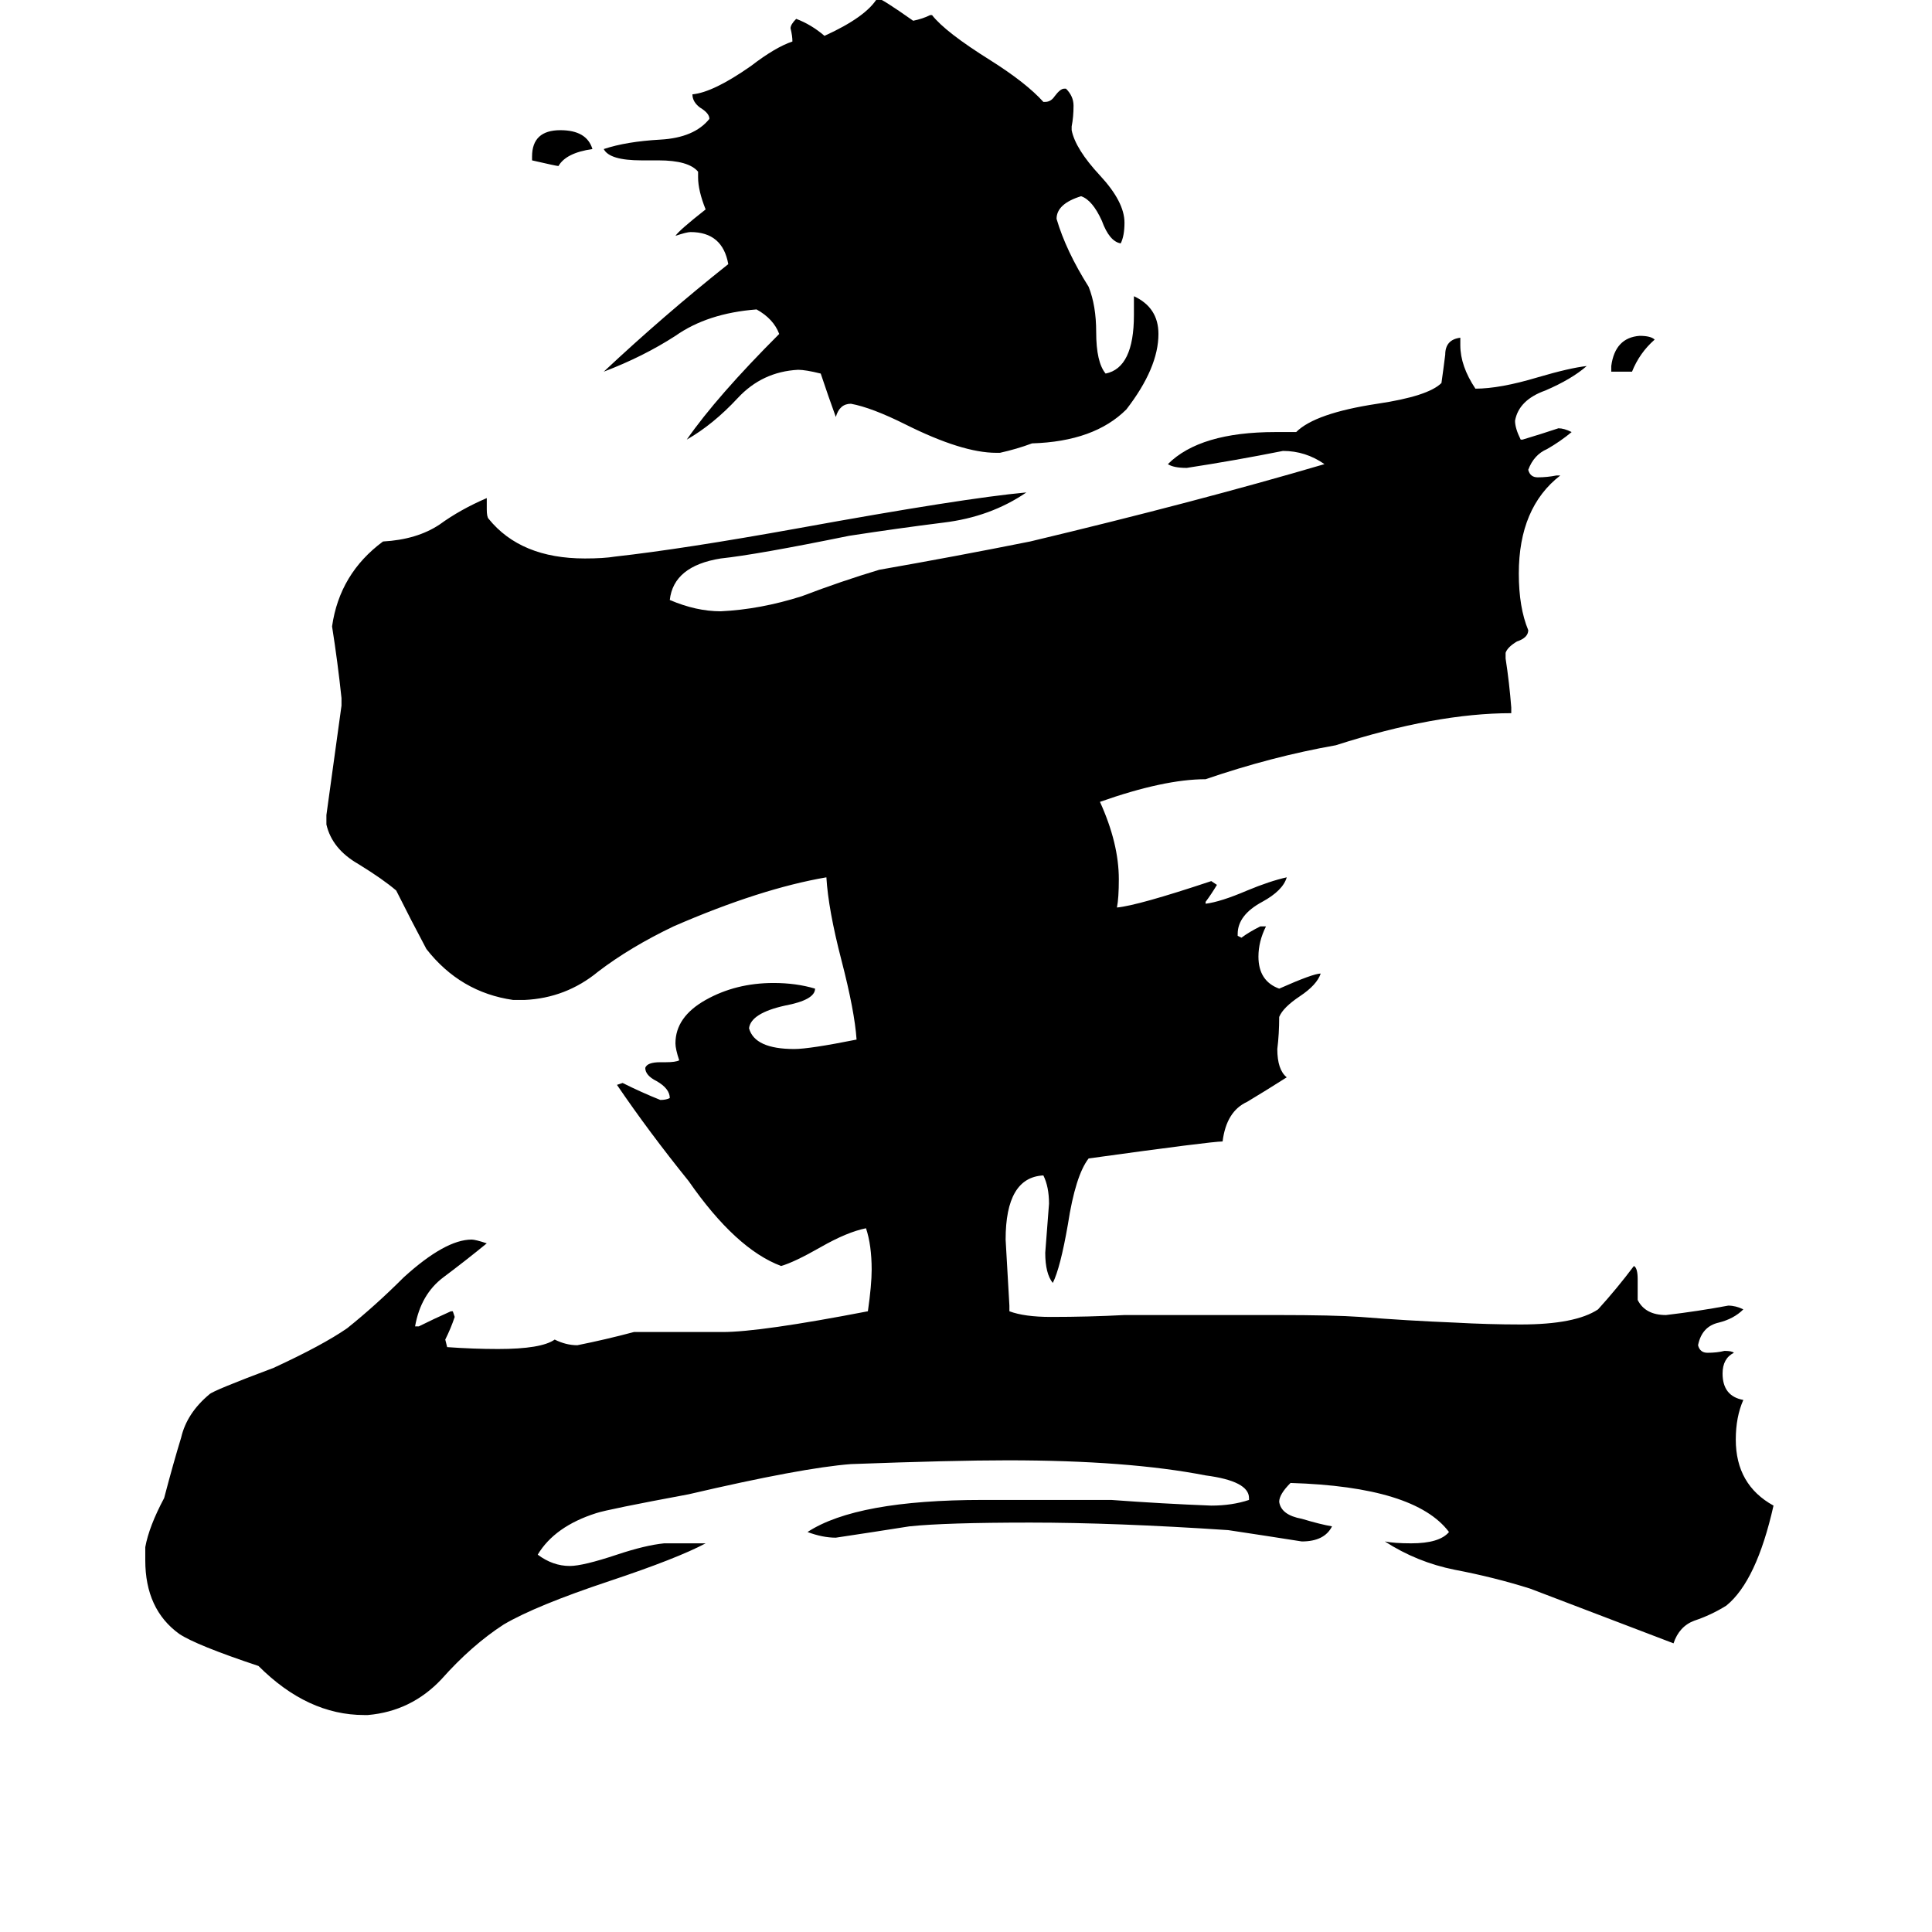<svg xmlns="http://www.w3.org/2000/svg" viewBox="0 -800 1024 1024">
	<path fill="#000000" d="M865 -603H854V-606Q856 -621 869 -622Q875 -622 877 -620Q869 -613 865 -603ZM282 -715V-717Q282 -731 297 -731Q311 -731 314 -721Q300 -719 296 -712Q295 -712 282 -715ZM530 -560H528Q510 -560 480 -575Q462 -584 451 -586Q445 -586 443 -579Q439 -590 435 -602Q427 -604 423 -604Q404 -603 391 -589Q378 -575 364 -567Q380 -590 413 -623Q410 -631 401 -636Q375 -634 358 -622Q341 -611 320 -603Q352 -633 386 -660Q383 -677 366 -677Q364 -677 358 -675Q360 -678 374 -689Q370 -699 370 -706V-709Q365 -715 349 -715H340Q323 -715 320 -721Q332 -725 350 -726Q368 -727 376 -737Q376 -740 371 -743Q367 -746 367 -750Q378 -751 398 -765Q411 -775 420 -778Q420 -781 419 -785Q419 -787 422 -790Q430 -787 437 -781Q459 -791 465 -801Q467 -801 484 -789Q489 -790 493 -792H494Q501 -783 525 -768Q544 -756 553 -746H554Q557 -746 559 -749Q562 -753 564 -753H565Q569 -749 569 -744Q569 -738 568 -733V-731Q570 -721 583 -707Q596 -693 596 -682Q596 -675 594 -671Q588 -672 584 -683Q579 -694 573 -696Q560 -692 560 -684Q565 -667 577 -648Q581 -638 581 -624Q581 -608 586 -602Q601 -605 601 -633V-643Q614 -637 614 -623Q614 -605 597 -583Q580 -566 547 -565Q539 -562 530 -560ZM887 71L811 42Q792 36 771 32Q751 28 734 17Q739 18 748 18Q763 18 768 12Q750 -12 684 -14Q678 -8 678 -4Q679 3 690 5Q700 8 706 9Q702 17 690 17Q671 14 651 11Q591 7 546 7Q501 7 482 9Q463 12 443 15Q436 15 428 12Q454 -5 521 -5H589Q616 -3 642 -2Q653 -2 662 -5V-6Q662 -15 639 -18Q598 -26 534 -26Q505 -26 451 -24Q425 -22 365 -8Q322 0 316 2Q294 9 285 24Q293 30 302 30Q309 30 327 24Q342 19 352 18H374Q359 26 323 38Q284 51 267 61Q250 72 234 90Q218 107 195 109H193Q163 109 137 83Q104 72 95 66Q77 53 77 27V20Q79 9 87 -6Q92 -25 96 -38Q99 -51 111 -61Q113 -63 145 -75Q171 -87 184 -96Q199 -108 214 -123Q236 -143 250 -143Q252 -143 258 -141Q247 -132 235 -123Q223 -114 220 -97H222Q230 -101 239 -105H240L241 -102Q239 -96 236 -90L237 -86Q251 -85 264 -85Q287 -85 294 -90Q300 -87 306 -87Q321 -90 336 -94H383Q403 -94 460 -105Q462 -119 462 -127Q462 -140 459 -149Q449 -147 435 -139Q421 -131 414 -129Q390 -138 365 -174Q344 -200 327 -225L330 -226Q340 -221 350 -217Q353 -217 355 -218Q355 -223 348 -227Q342 -230 342 -234Q343 -237 350 -237H353Q358 -237 360 -238Q358 -244 358 -247Q358 -261 374 -270Q390 -279 410 -279Q422 -279 432 -276Q432 -270 416 -267Q398 -263 397 -255Q400 -244 421 -244Q429 -244 454 -249Q453 -264 446 -291Q439 -318 438 -335Q403 -329 357 -309Q334 -298 317 -285Q300 -271 278 -270H272Q244 -274 226 -297Q218 -312 210 -328Q203 -334 190 -342Q176 -350 173 -363V-368Q177 -397 181 -426V-430Q179 -449 176 -468Q180 -496 203 -513Q221 -514 233 -522Q244 -530 258 -536V-530Q258 -526 259 -525Q276 -504 310 -504Q320 -504 326 -505Q362 -509 423 -520Q511 -536 544 -539Q525 -526 500 -523Q476 -520 450 -516Q401 -506 382 -504Q357 -500 355 -482Q369 -476 382 -476Q403 -477 425 -484Q446 -492 466 -498Q506 -505 546 -513Q634 -534 702 -554Q692 -561 680 -561Q655 -556 629 -552Q622 -552 619 -554Q636 -571 676 -571H687Q697 -581 730 -586Q757 -590 764 -597Q765 -604 766 -612Q766 -620 774 -621V-617Q774 -606 782 -594Q795 -594 815 -600Q832 -605 841 -606Q833 -599 819 -593Q805 -588 803 -577Q803 -573 806 -567H807Q817 -570 826 -573Q829 -573 833 -571Q827 -566 820 -562Q813 -559 810 -551Q811 -547 815 -547Q820 -547 825 -548H827Q805 -531 805 -496Q805 -478 810 -466Q810 -462 804 -460Q799 -457 798 -454V-451Q800 -438 801 -425V-422Q761 -422 708 -405Q674 -399 639 -387Q617 -387 583 -375Q593 -353 593 -334Q593 -324 592 -319Q603 -320 642 -333L645 -331Q642 -326 639 -322V-321Q647 -322 661 -328Q673 -333 682 -335Q680 -328 669 -322Q656 -315 656 -305V-304L658 -303Q662 -306 668 -309H671Q667 -301 667 -293Q667 -280 678 -276Q696 -284 700 -284Q698 -278 689 -272Q680 -266 678 -261Q678 -252 677 -244Q677 -233 682 -229Q671 -222 661 -216Q650 -211 648 -195Q642 -195 577 -186Q570 -177 566 -151Q562 -128 558 -120Q554 -125 554 -136Q555 -149 556 -162Q556 -171 553 -177Q533 -176 533 -143Q534 -125 535 -108V-105Q543 -102 557 -102Q577 -102 596 -103H677Q707 -103 721 -102Q746 -100 771 -99Q789 -98 806 -98Q835 -98 847 -106Q857 -117 866 -129Q868 -128 868 -122V-111Q872 -103 883 -103Q900 -105 916 -108Q920 -108 924 -106Q919 -101 911 -99Q902 -97 900 -87Q901 -83 905 -83Q910 -83 914 -84Q918 -84 919 -83Q913 -80 913 -72Q913 -60 924 -58Q920 -49 920 -37Q920 -13 940 -2Q931 38 915 51Q907 56 898 59Q890 62 887 71Z"/>
</svg>
